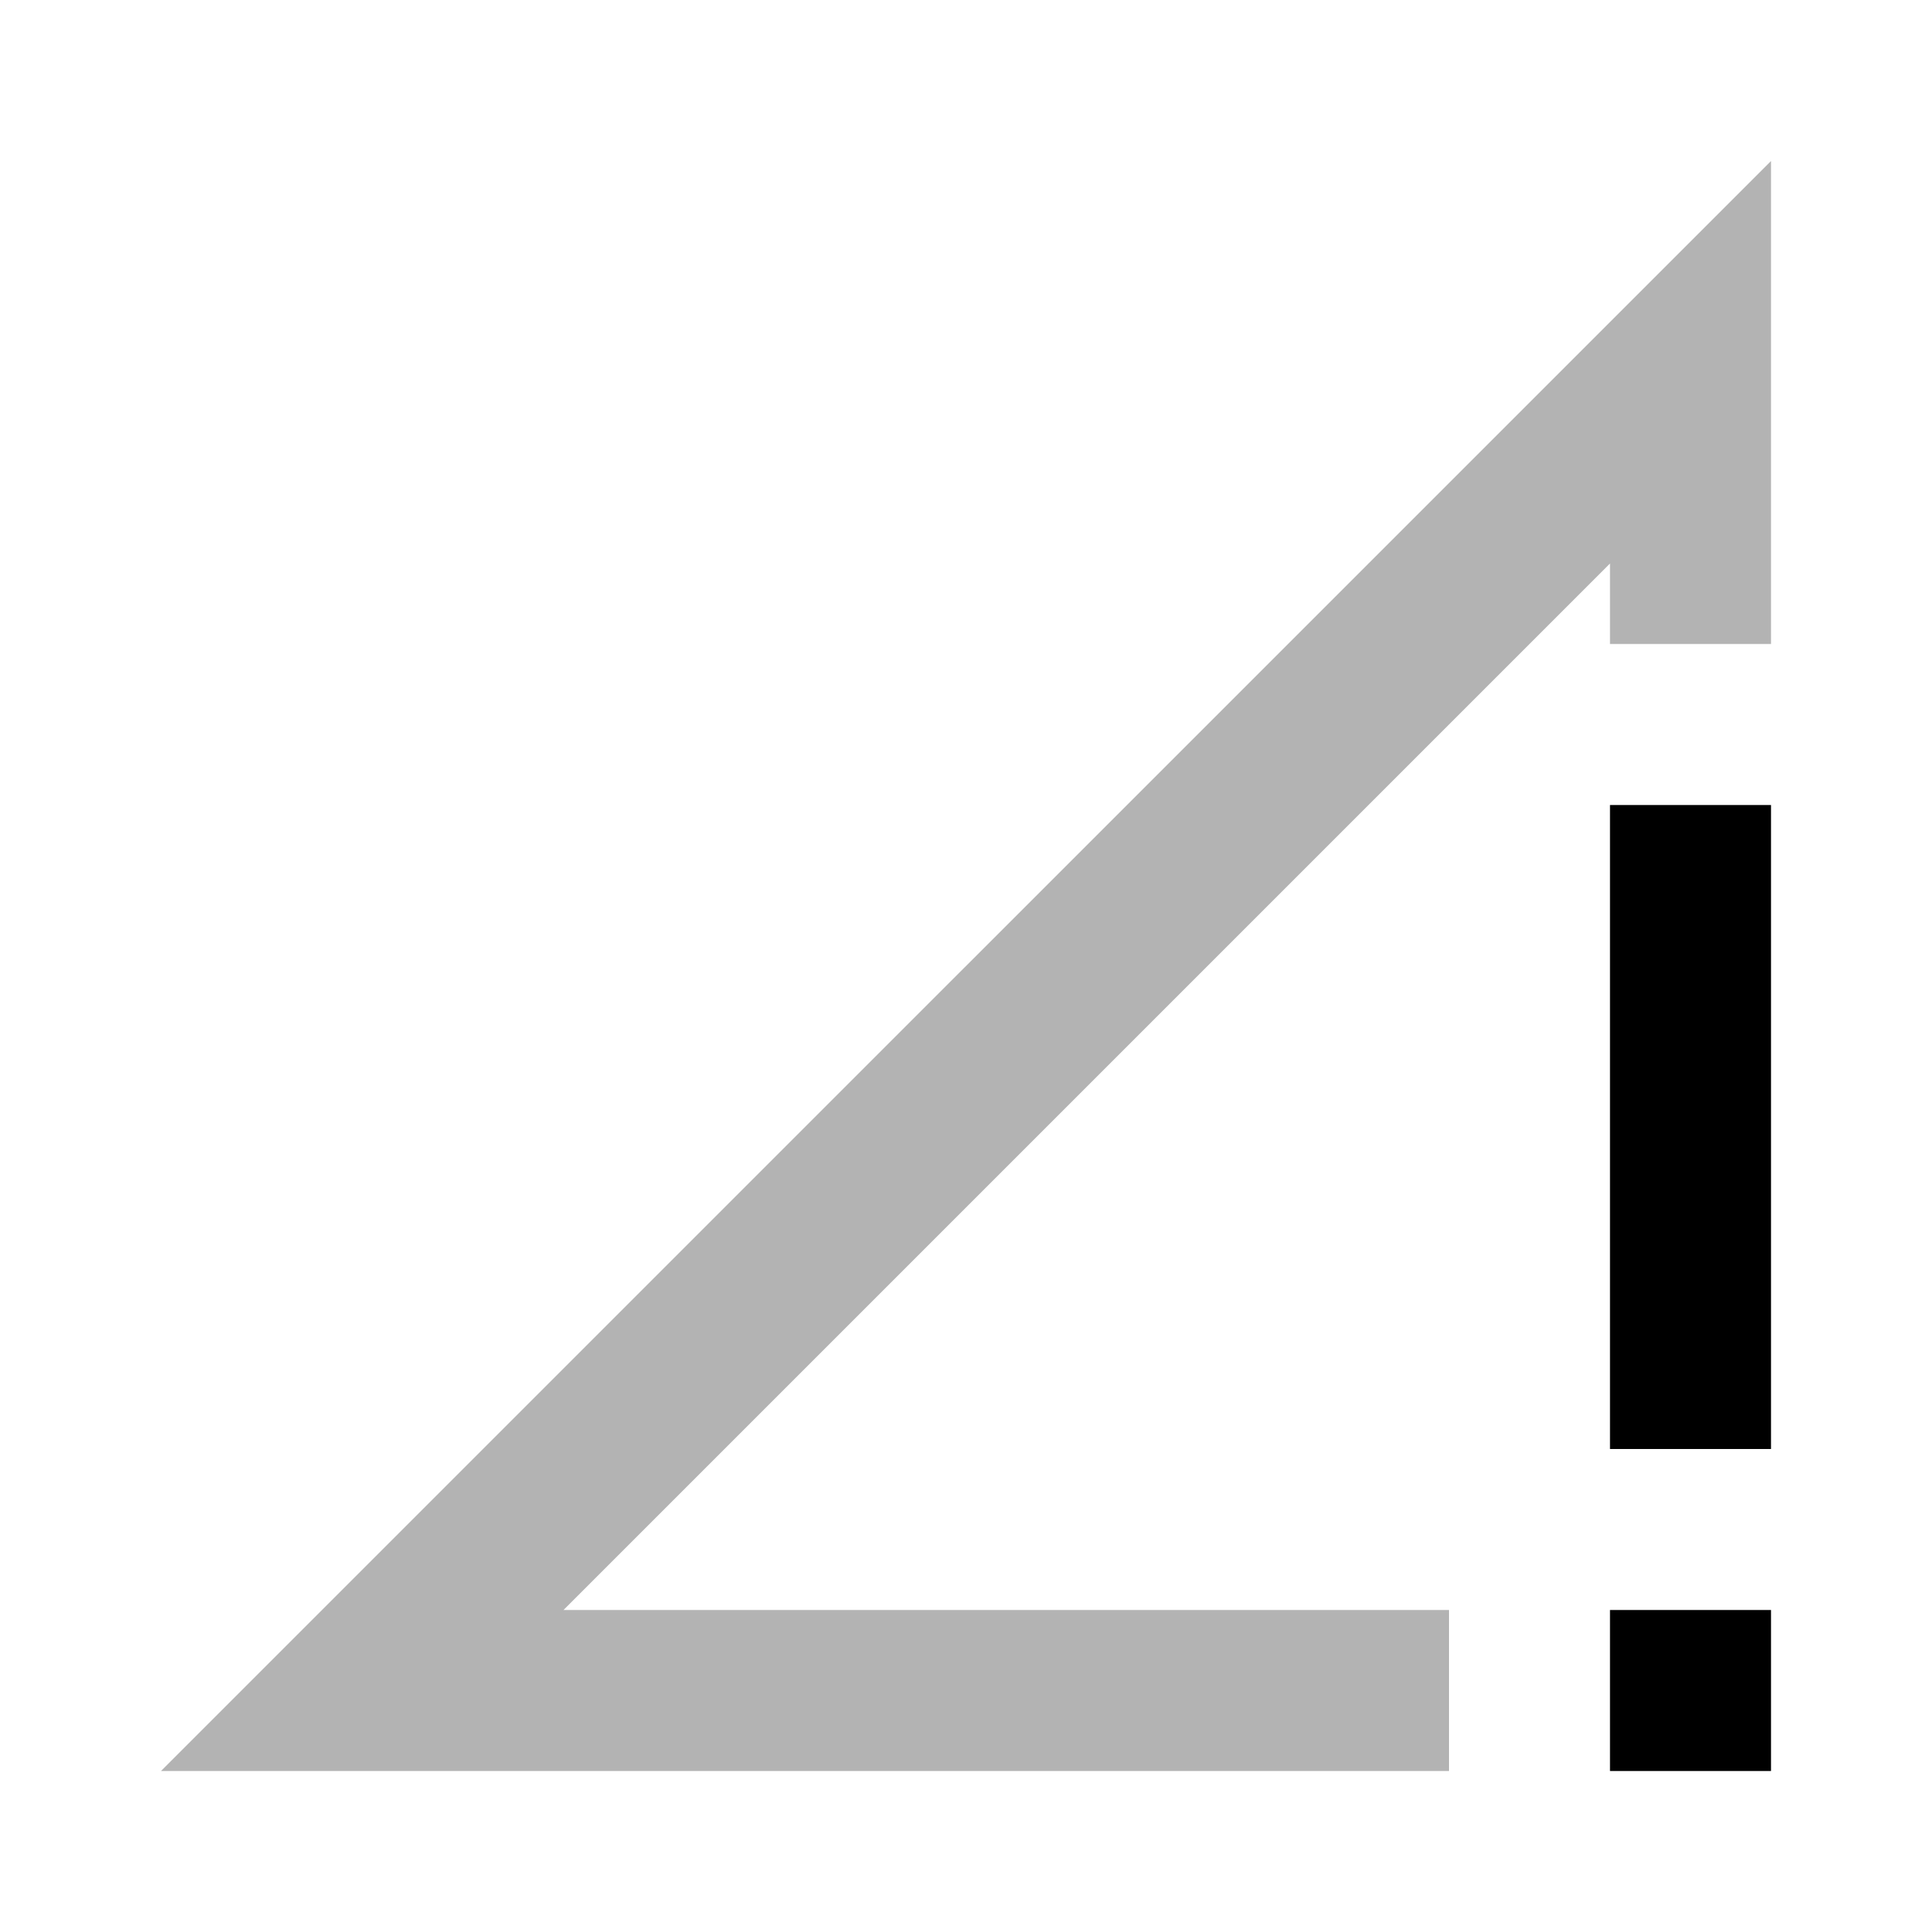 <svg id="vector" xmlns="http://www.w3.org/2000/svg" width="24" height="24" viewBox="0 0 24.0 24.0"><path fill="#000000" d="M2,22l16,0l0,-2l-11,0l13,-13l0,1l2,0l0,-6z" stroke-opacity="0.3" fill-opacity="0.3" id="path_0"/><path fill="#000000" d="M20,10h2v8h-2z" id="path_1"/><path fill="#000000" d="M20,20h2v2h-2z" id="path_2"/></svg>